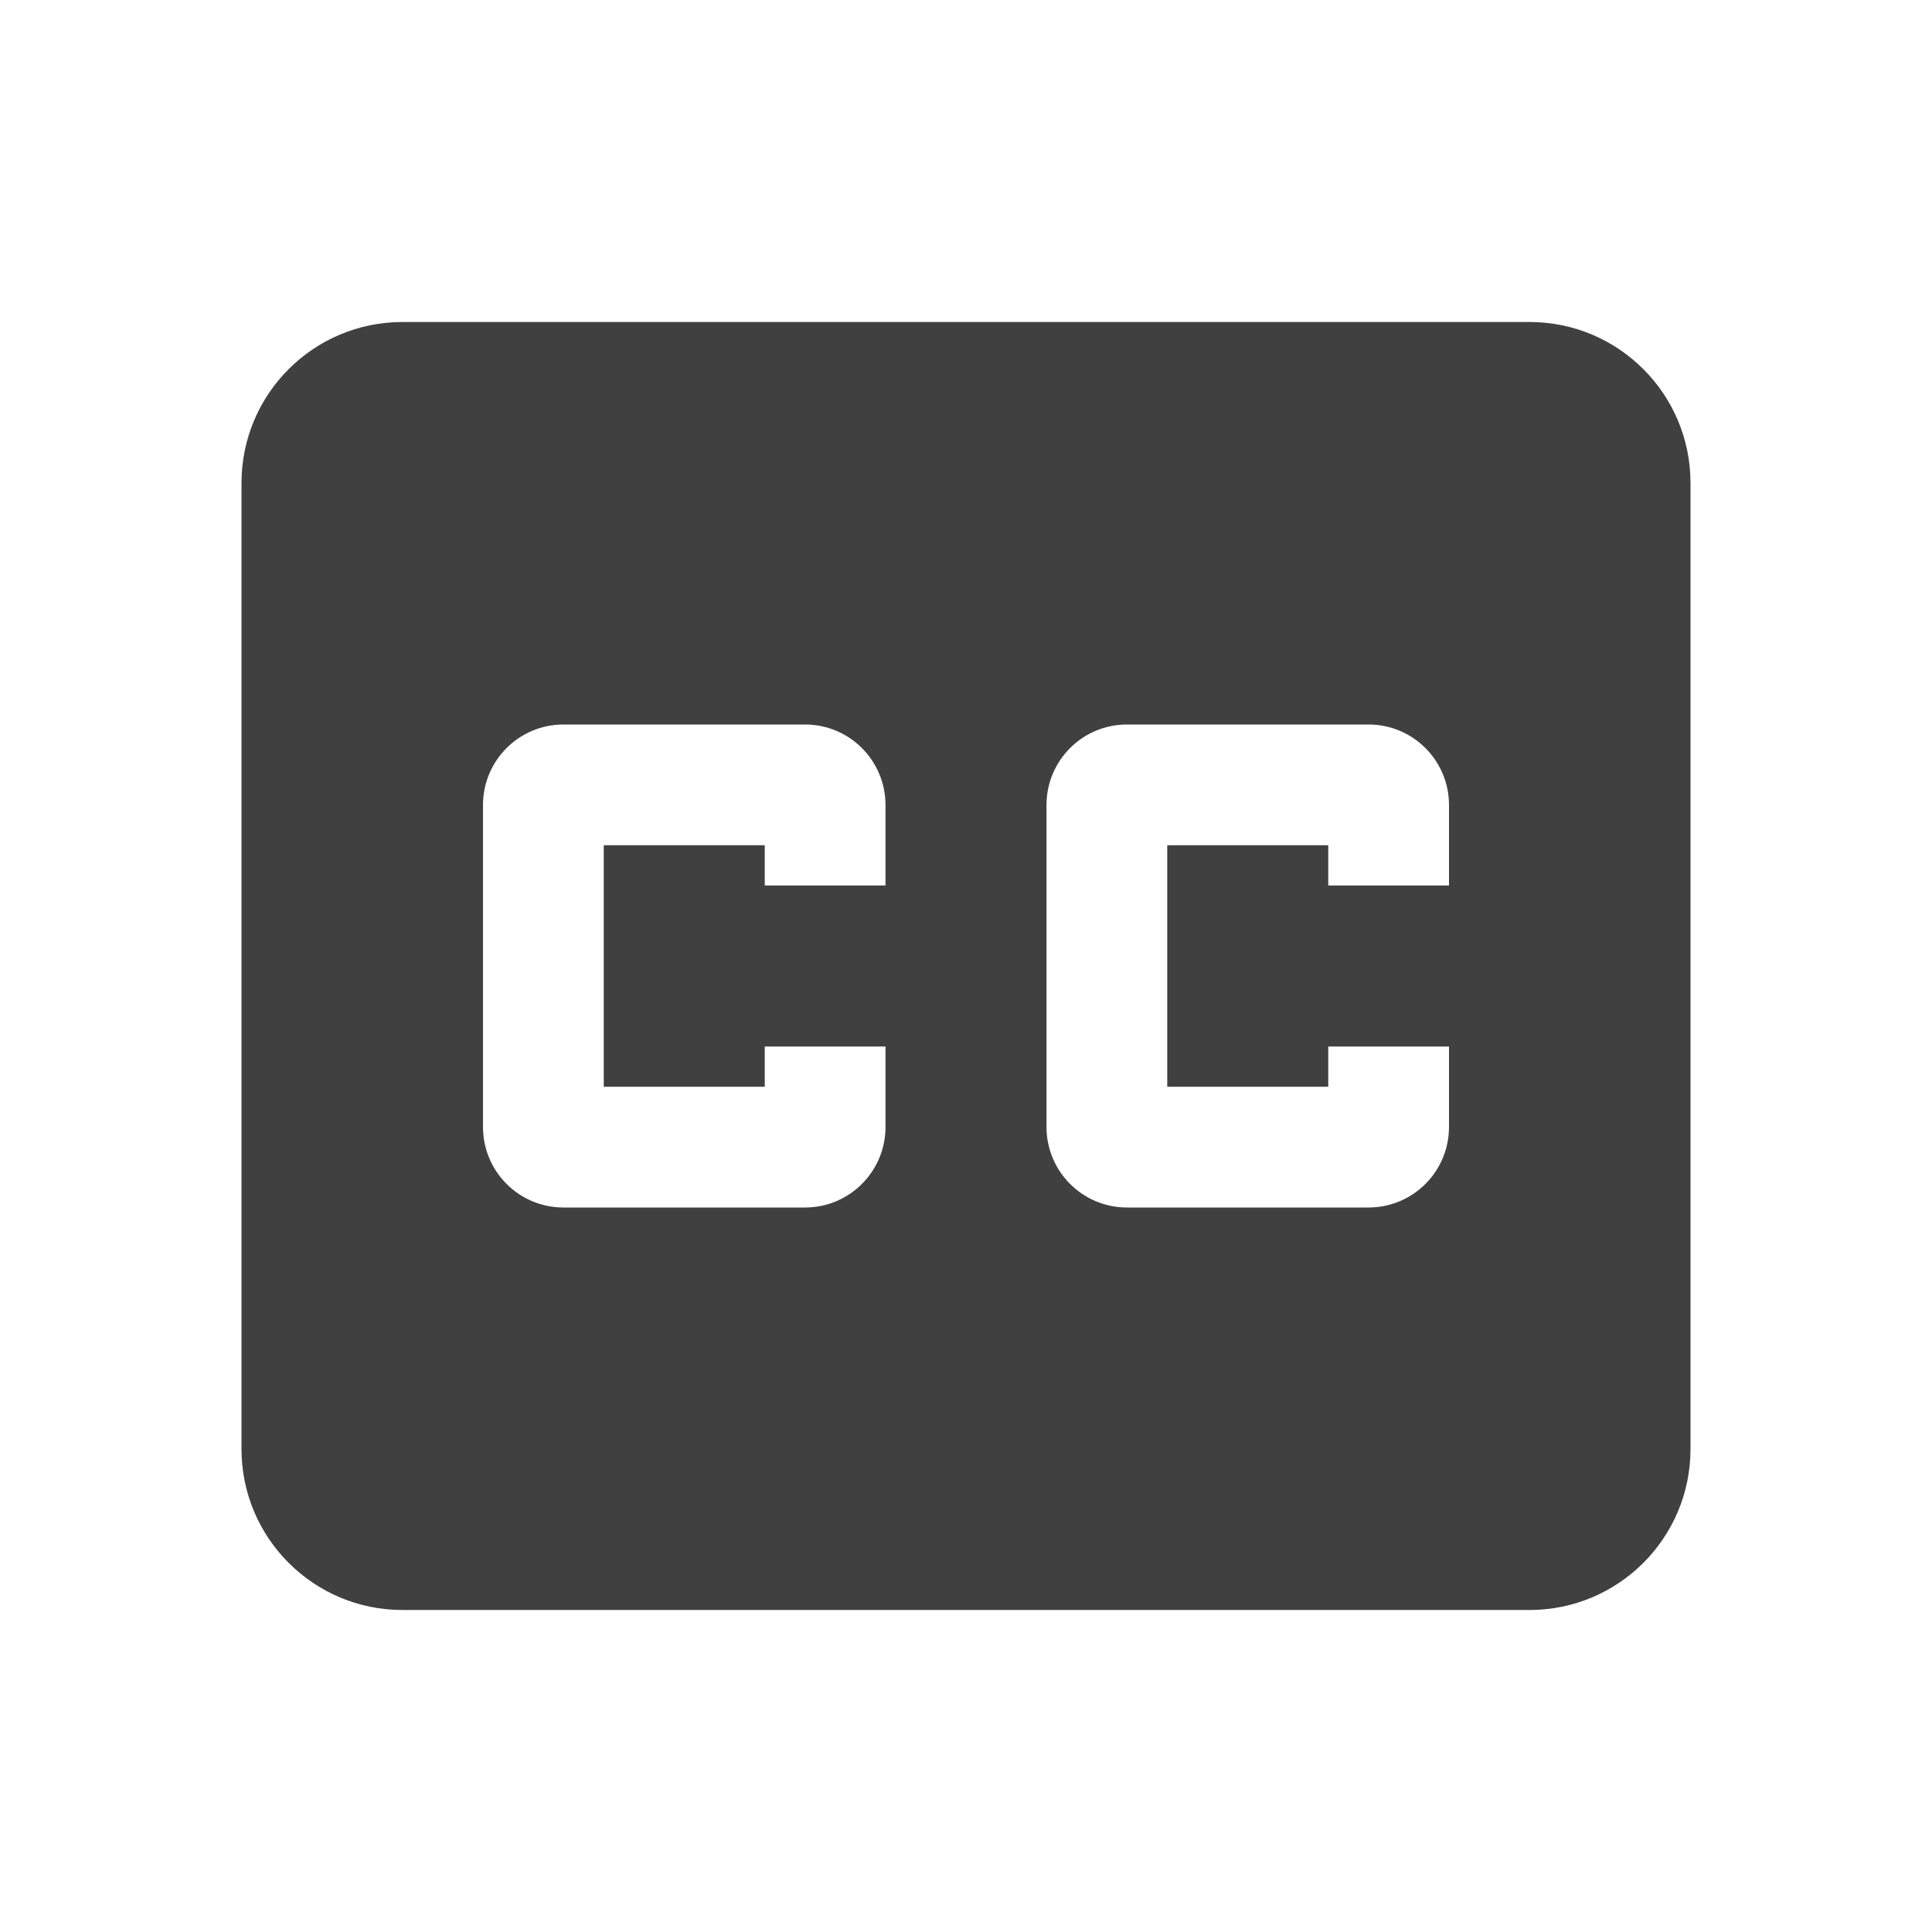 <?xml version="1.0" encoding="utf-8"?>
<!-- Generated by IcoMoon.io -->
<!DOCTYPE svg PUBLIC "-//W3C//DTD SVG 1.1//EN" "http://www.w3.org/Graphics/SVG/1.1/DTD/svg11.dtd">
<svg version="1.1" xmlns="http://www.w3.org/2000/svg" xmlns:xlink="http://www.w3.org/1999/xlink" width="24" height="24" viewBox="0 0 24 24">
<path fill="#404040" d="M19 4h-14c-1.105 0-2 0.895-2 2v12c0 1.105 0.895 2 2 2h14c1.105 0 2-0.895 2-2v-12c0-1.105-0.895-2-2-2zM11 11h-1.5v-0.5h-2v3h2v-0.5h1.5v1c0 0.55-0.445 1-1 1h-3c-0.555 0-1-0.45-1-1v-4c0-0.55 0.445-1 1-1h3c0.555 0 1 0.45 1 1v1zM18 11h-1.5v-0.5h-2v3h2v-0.5h1.5v1c0 0.55-0.445 1-1 1h-3c-0.555 0-1-0.45-1-1v-4c0-0.55 0.445-1 1-1h3c0.555 0 1 0.45 1 1v1z"></path>
</svg>
